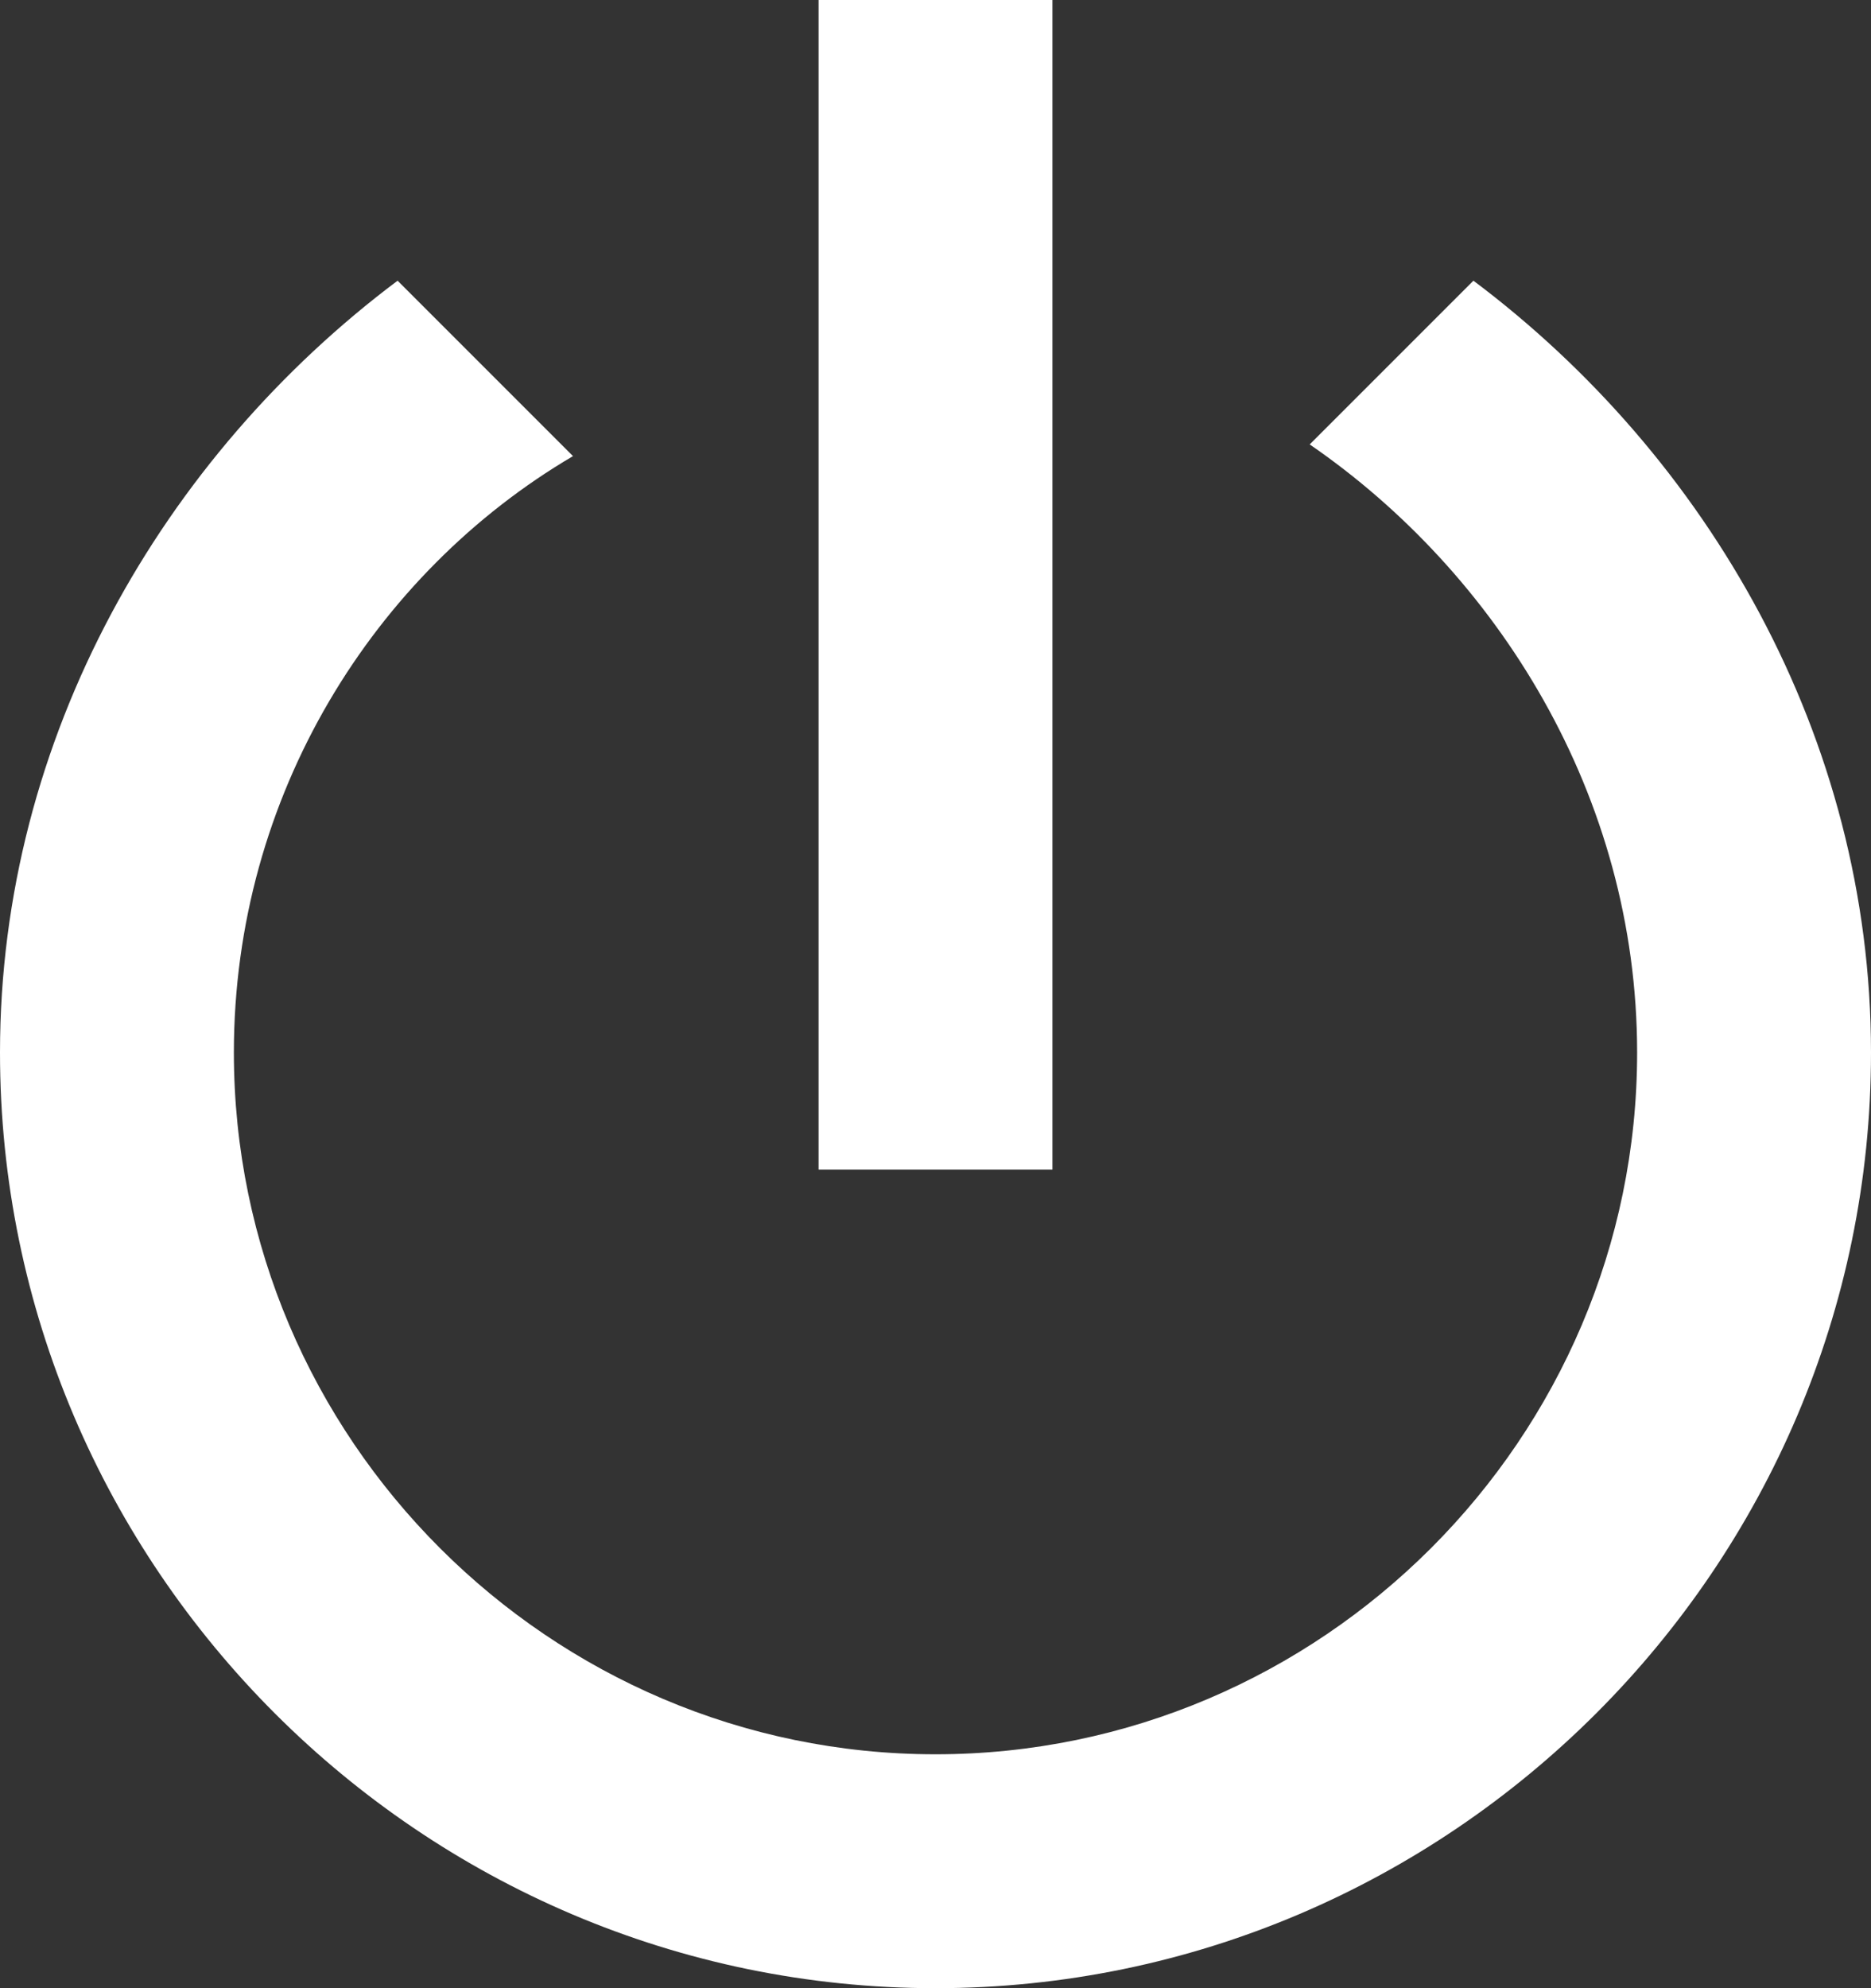 <?xml version="1.0" encoding="UTF-8" standalone="no"?>
<svg width="16px" height="17px" viewBox="0 0 16 17" version="1.1" xmlns="http://www.w3.org/2000/svg" xmlns:xlink="http://www.w3.org/1999/xlink" xmlns:sketch="http://www.bohemiancoding.com/sketch/ns">
    <rect x="0" y="0" width="16" height="17" fill="#333333" stroke="none"/>
    <!-- Generator: Sketch 3.3.2 (12043) - http://www.bohemiancoding.com/sketch -->
    <title>Connect Logo</title>
    <desc>Created with Sketch.</desc>
    <defs></defs>
    <g id="Page-1" stroke="none" stroke-width="1" fill="none" fill-rule="evenodd" sketch:type="MSPage">
        <g id="Artboard-2" sketch:type="MSArtboardGroup" transform="translate(-117, -437)" fill="#FFFFFF">
            <g id="Core" sketch:type="MSLayerGroup" transform="translate(29, 16)">
                <g id="settings-power" transform="translate(88, 421)" sketch:type="MSShapeGroup">
                    <path d="M9,0 L7,0 L7,10 L9,10 L9,0 L9,0 Z M12.6,2.4 L11.2,3.8 C12.8,4.9 14,6.8 14,9 C14,12.3 11.3,15 8,15 C4.7,15 2,12.3 2,9 C2,6.8 3.2,4.9 4.9,3.9 L3.4,2.4 C1.4,3.9 0,6.3 0,9 C0,13.4 3.6,17 8,17 C12.4,17 16,13.4 16,9 C16,6.3 14.6,3.9 12.6,2.4 L12.6,2.4 Z" id="Shape"></path>
                </g>
            </g>
        </g>
    </g>
</svg>
